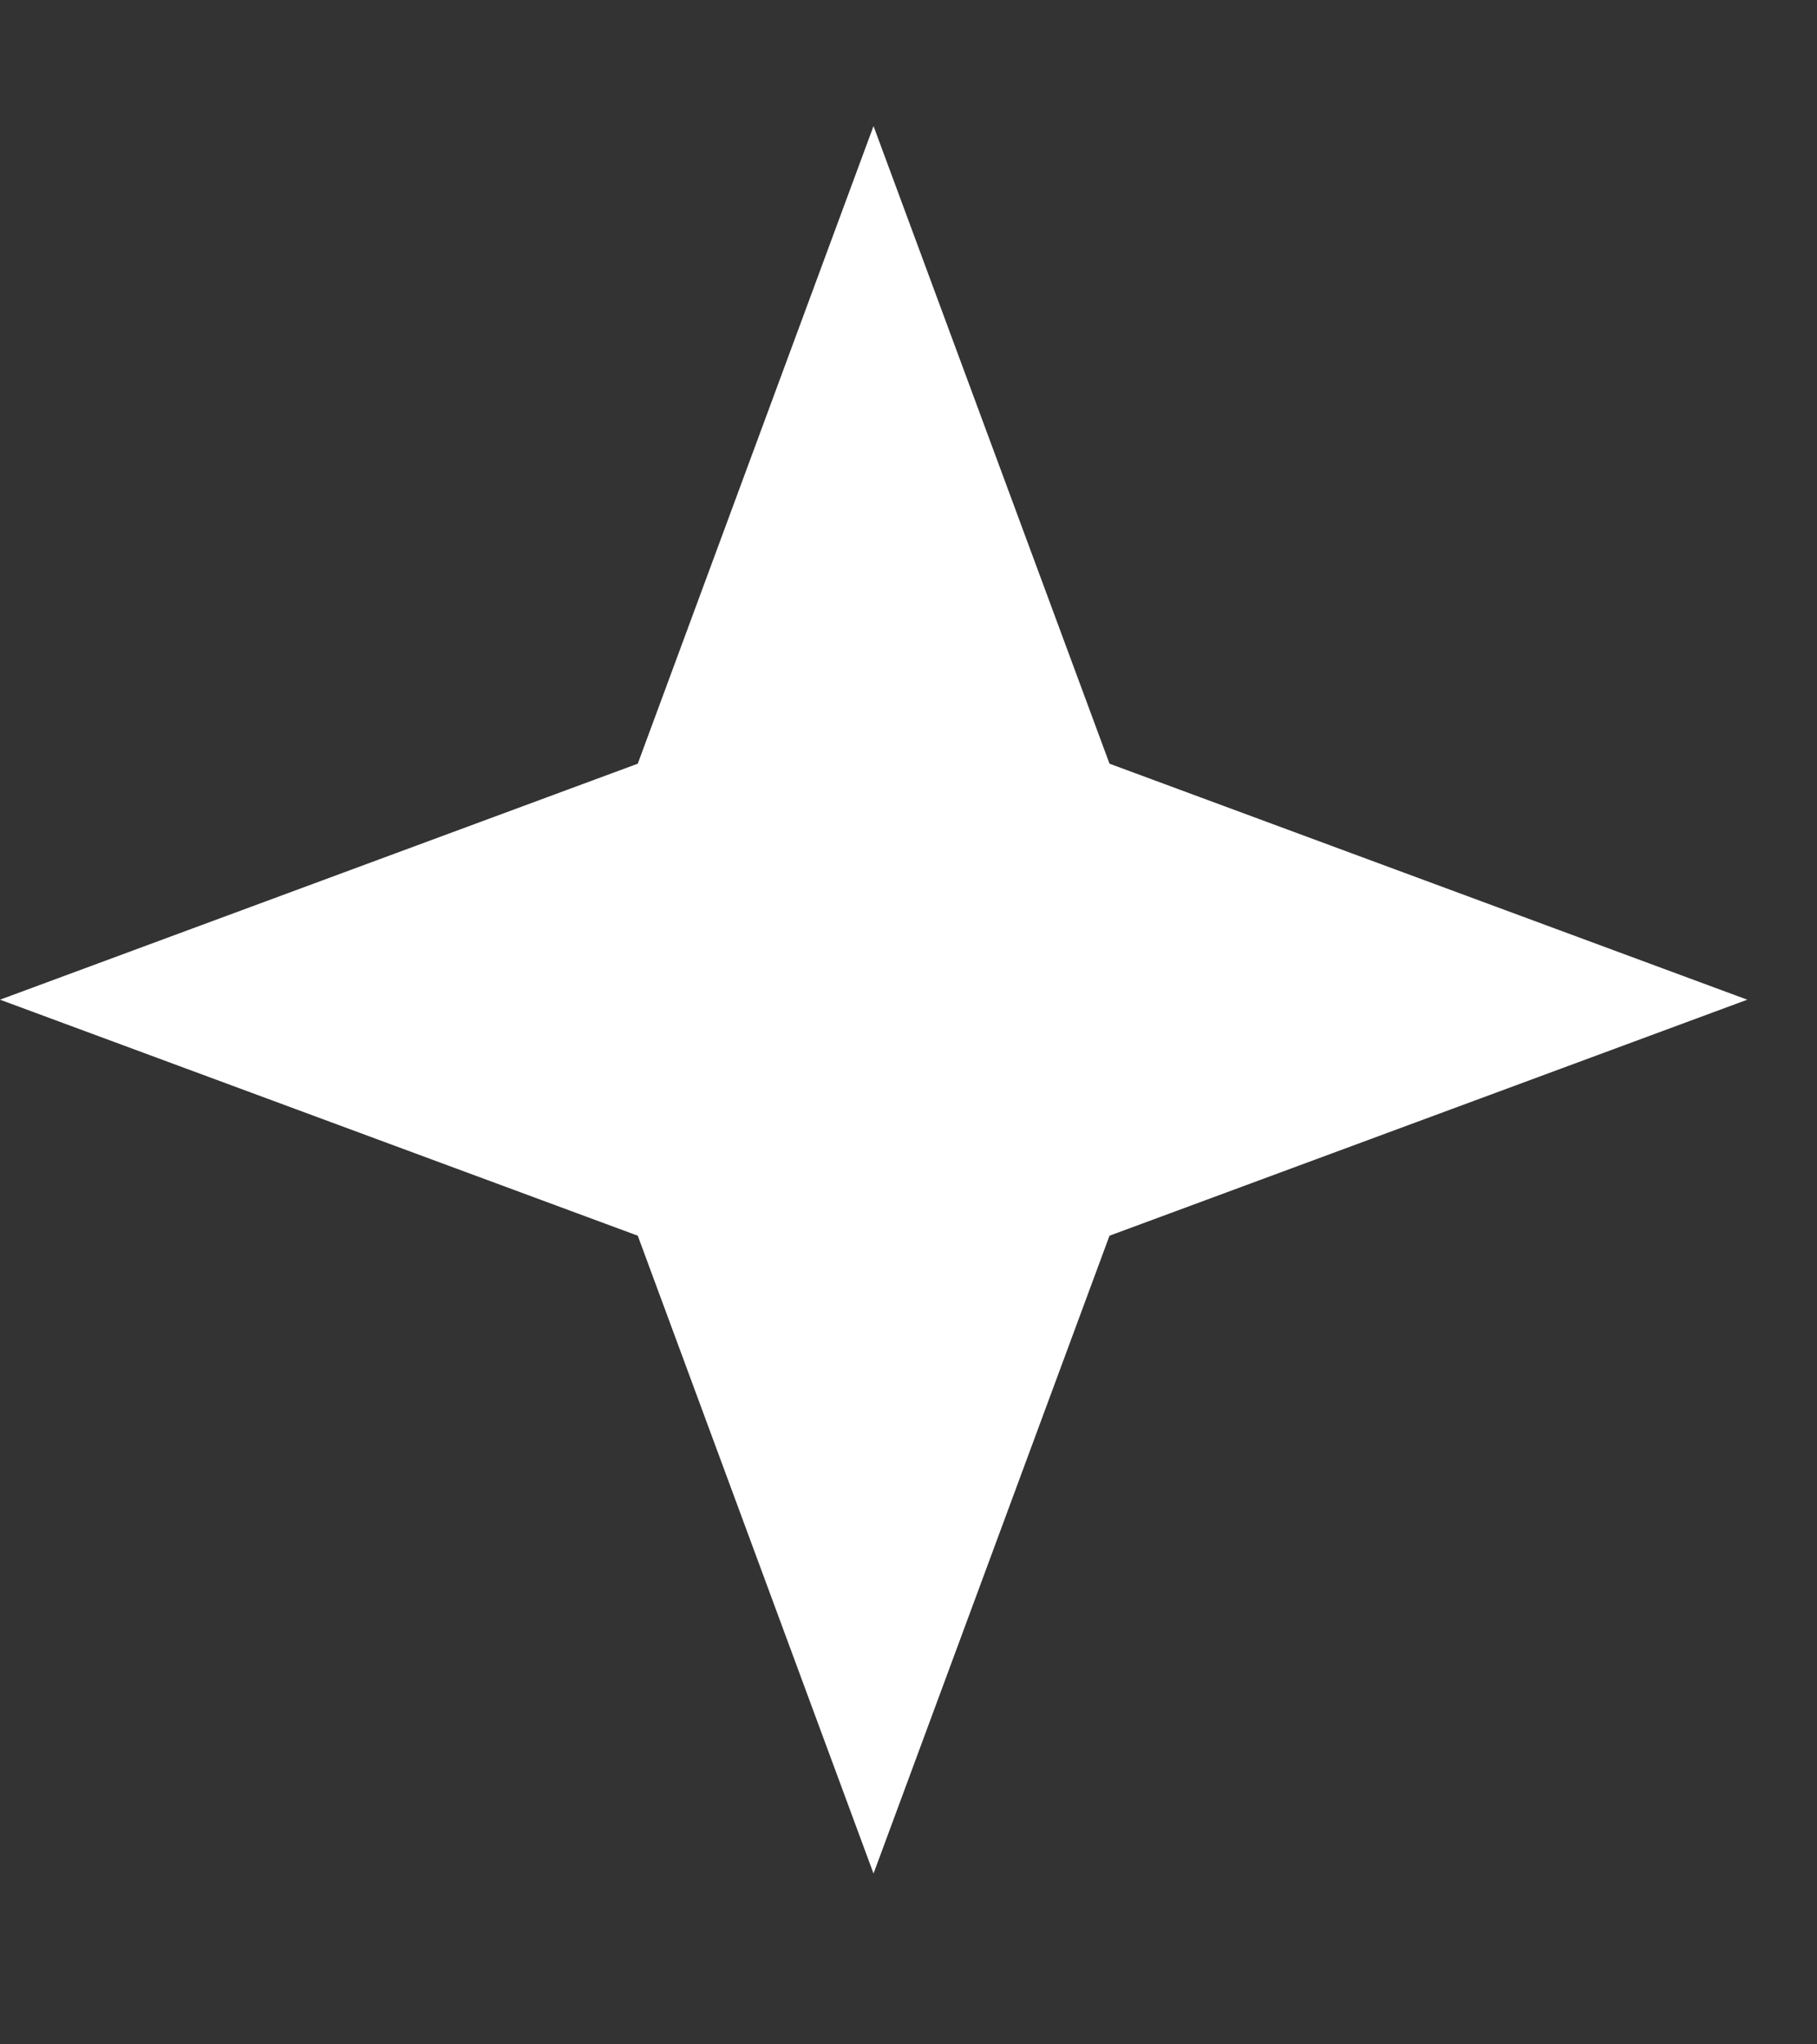 <svg width="8" height="9" viewBox="0 0 8 9" fill="none" xmlns="http://www.w3.org/2000/svg">
<rect x="0" y="0" width="8" height="9" fill="#333333" stroke="none"/>
<path d="M3.846 0.555L4.885 3.362L7.693 4.401L4.885 5.44L3.846 8.248L2.808 5.44L0 4.401L2.808 3.362L3.846 0.555Z" fill="white"/>
</svg>
